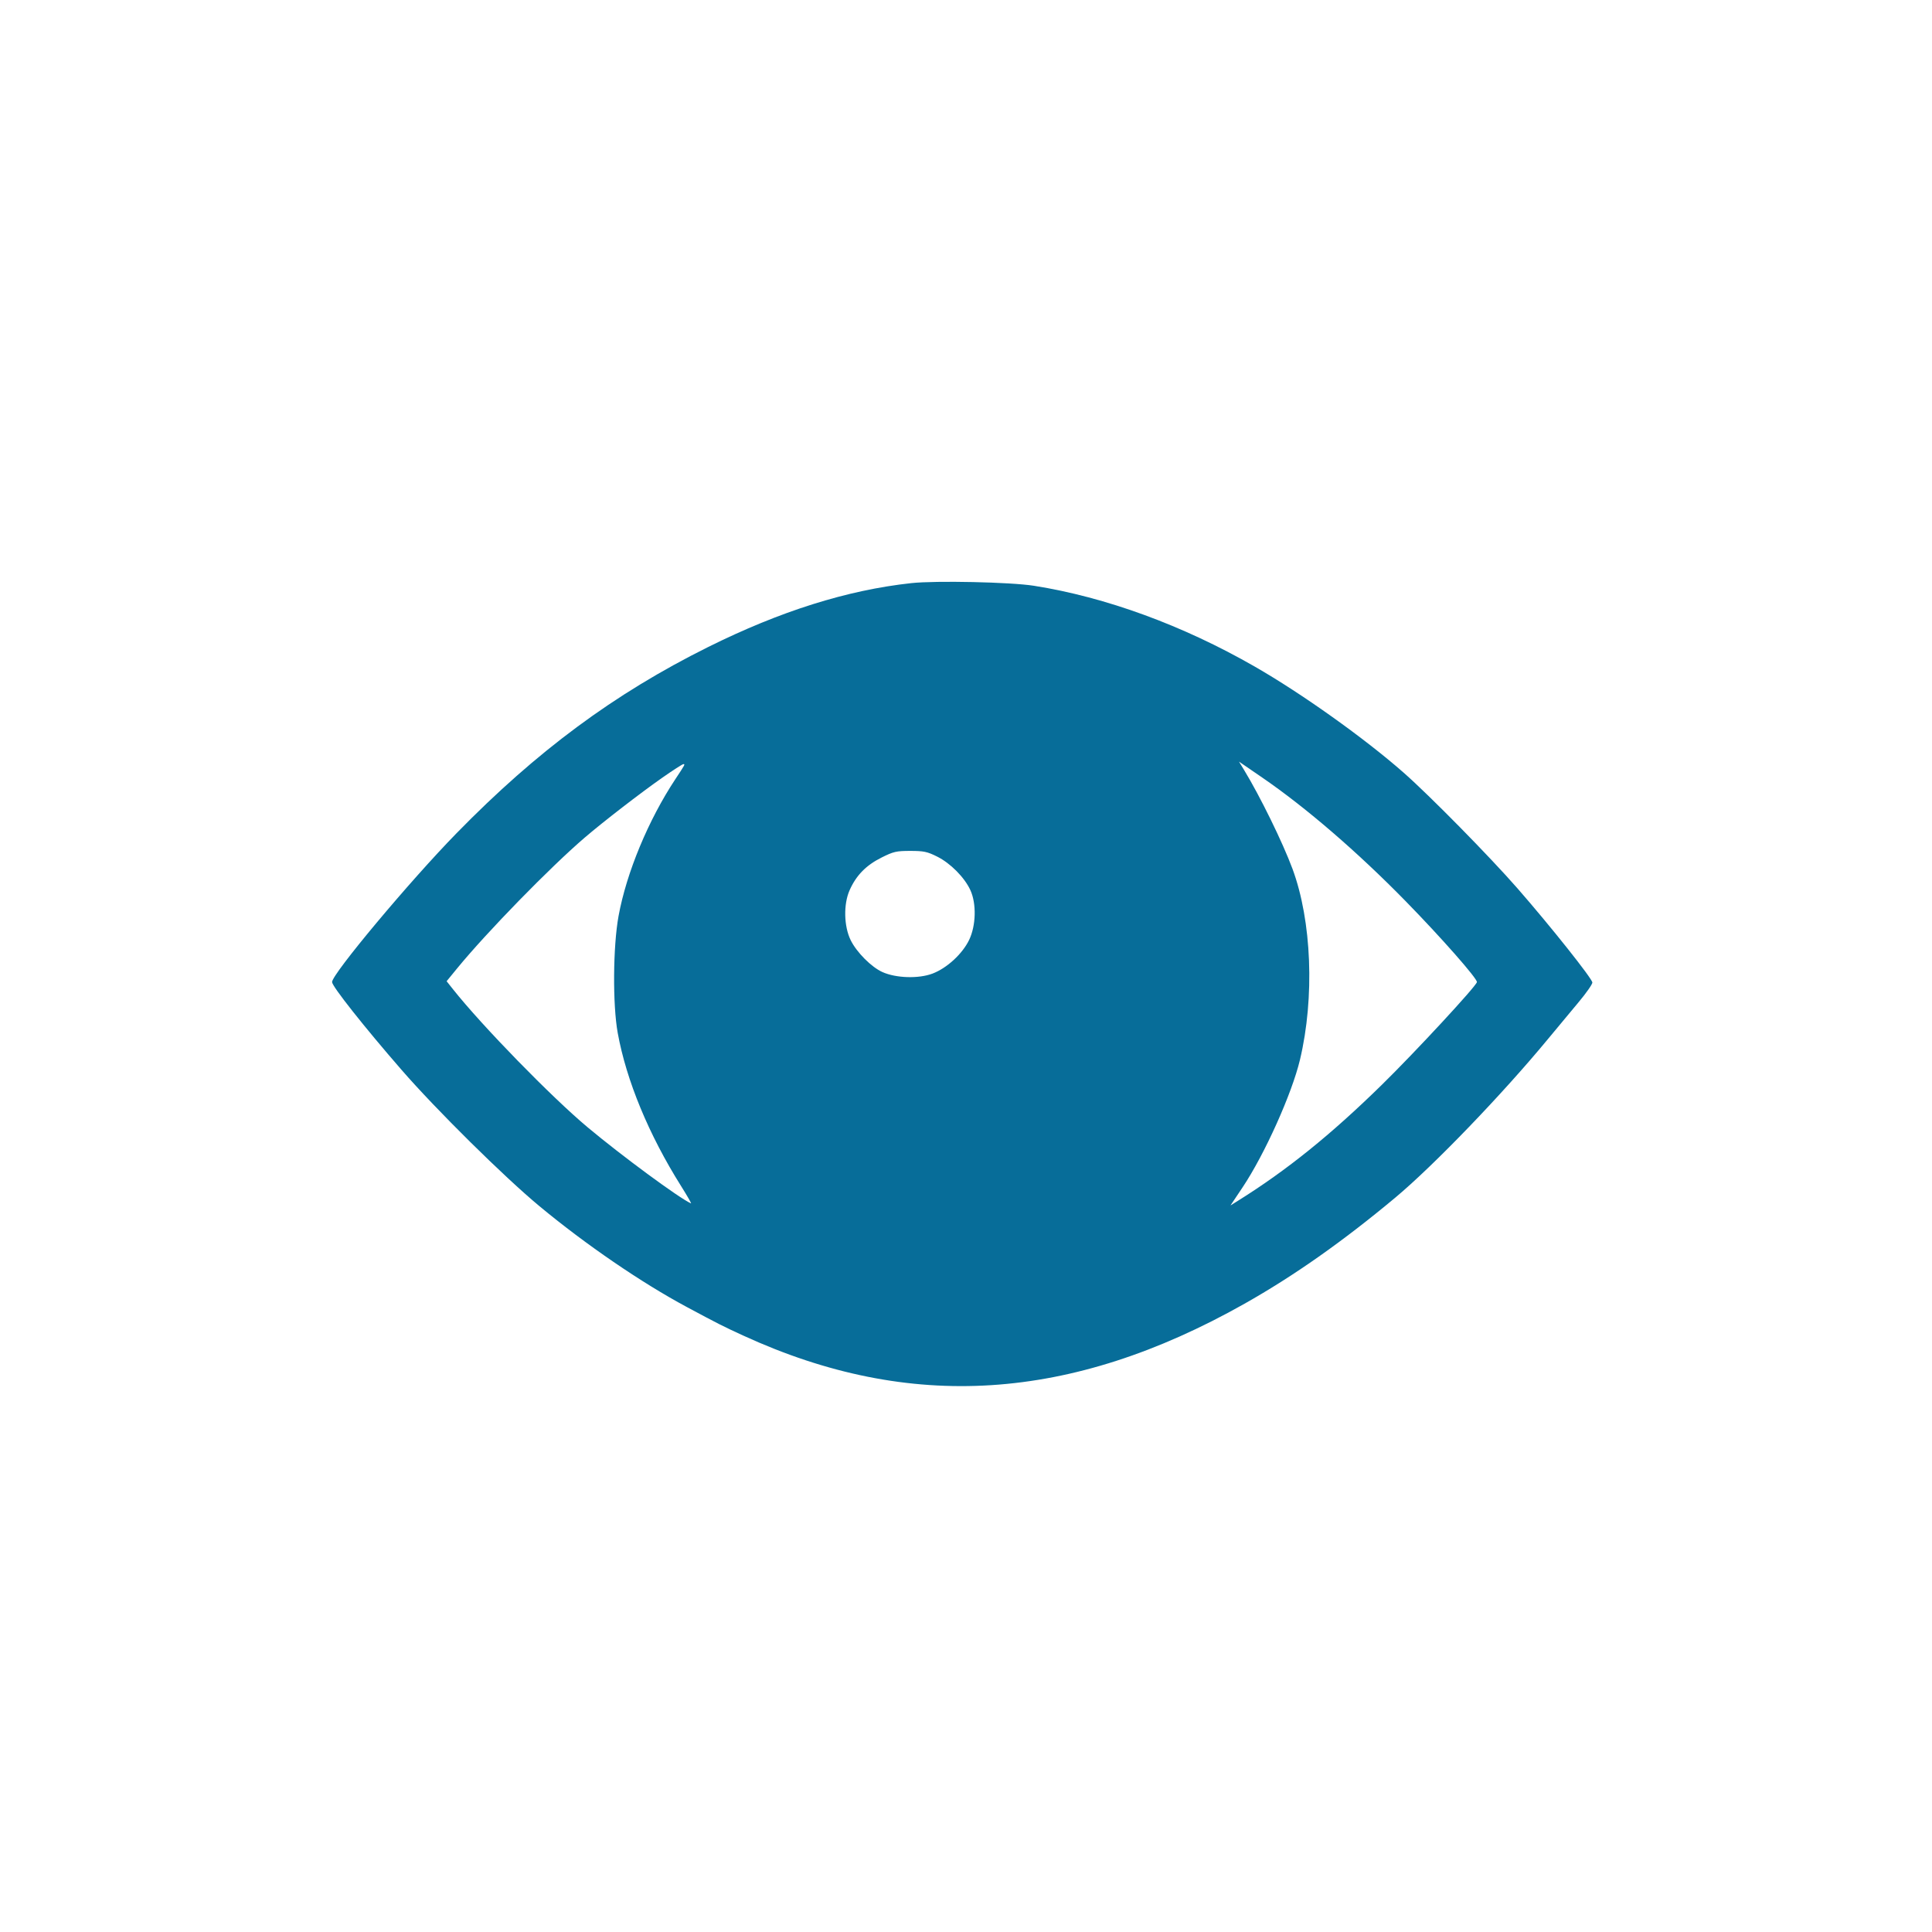 <svg xmlns="http://www.w3.org/2000/svg" width="1024" height="1024" viewBox="0 0 1024 1024" version="1.1"><path d="M 483 309.069 C 448.985 312.770, 413.506 323.939, 375.177 343.011 C 325.582 367.690, 284.514 398.094, 242 441.607 C 217.140 467.051, 176 516.232, 176 520.506 C 176 522.767, 192.955 544.198, 212.782 567 C 231.314 588.312, 267.124 623.705, 286 639.366 C 310.421 659.628, 340.024 679.883, 364 692.736 C 380.885 701.787, 383.127 702.921, 394.029 707.925 C 482.304 748.442, 567.405 743.020, 659.606 691.006 C 685.820 676.217, 711.621 658.066, 739.469 634.822 C 759.918 617.753, 796.349 579.909, 820.523 550.624 C 825.460 544.643, 832.756 535.868, 836.736 531.124 C 840.715 526.381, 843.978 521.718, 843.986 520.763 C 844.002 518.799, 821.845 490.938, 804.290 470.848 C 789.589 454.025, 757.766 421.679, 744 409.567 C 723.269 391.327, 690.038 367.649, 665 353.277 C 626.969 331.445, 586.043 316.471, 548 310.469 C 535.612 308.515, 495.945 307.660, 483 309.069 M 659.377 408.091 C 667.940 422.177, 679.893 446.582, 685.046 460.500 C 695.248 488.055, 696.849 528.690, 689.029 561.616 C 684.734 579.699, 670.293 611.824, 658.589 629.329 L 652.184 638.909 656.342 636.310 C 682.066 620.235, 705.495 601.341, 732.360 575.007 C 750.117 557.601, 782.233 522.923, 782.794 520.550 C 783.194 518.859, 763.889 496.931, 745.016 477.640 C 719.516 451.575, 692.179 428.014, 668.959 412.091 L 656.697 403.681 659.377 408.091 M 350.906 412.287 C 339.348 420.380, 319.969 435.345, 310 443.877 C 291.729 459.513, 257.977 494.101, 242.272 513.283 L 236.719 520.066 240.066 524.283 C 255.580 543.825, 292.364 581.537, 311.538 597.559 C 329.766 612.791, 359.903 634.977, 366.233 637.826 C 366.637 638.007, 364.255 633.841, 360.940 628.567 C 343.852 601.378, 331.994 572.711, 327.408 547.500 C 324.676 532.480, 324.894 501.649, 327.845 485.500 C 332.037 462.564, 343.648 434.587, 357.934 413 C 363.141 405.131, 363.211 405, 362.215 405 C 361.718 405, 356.629 408.279, 350.906 412.287 M 467.233 454.520 C 459.010 458.634, 453.778 463.991, 450.297 471.863 C 447.012 479.291, 447.266 490.941, 450.873 498.300 C 454.026 504.729, 461.877 512.611, 467.732 515.225 C 474.961 518.451, 486.864 518.811, 494.247 516.026 C 501.850 513.158, 510.090 505.585, 513.653 498.190 C 517.318 490.583, 517.608 478.945, 514.312 471.783 C 511.219 465.061, 503.774 457.543, 496.720 454.018 C 491.474 451.397, 489.603 451, 482.475 451 C 475.087 451, 473.567 451.351, 467.233 454.520" stroke="none" fill="#076d99" fill-rule="evenodd"/></svg>